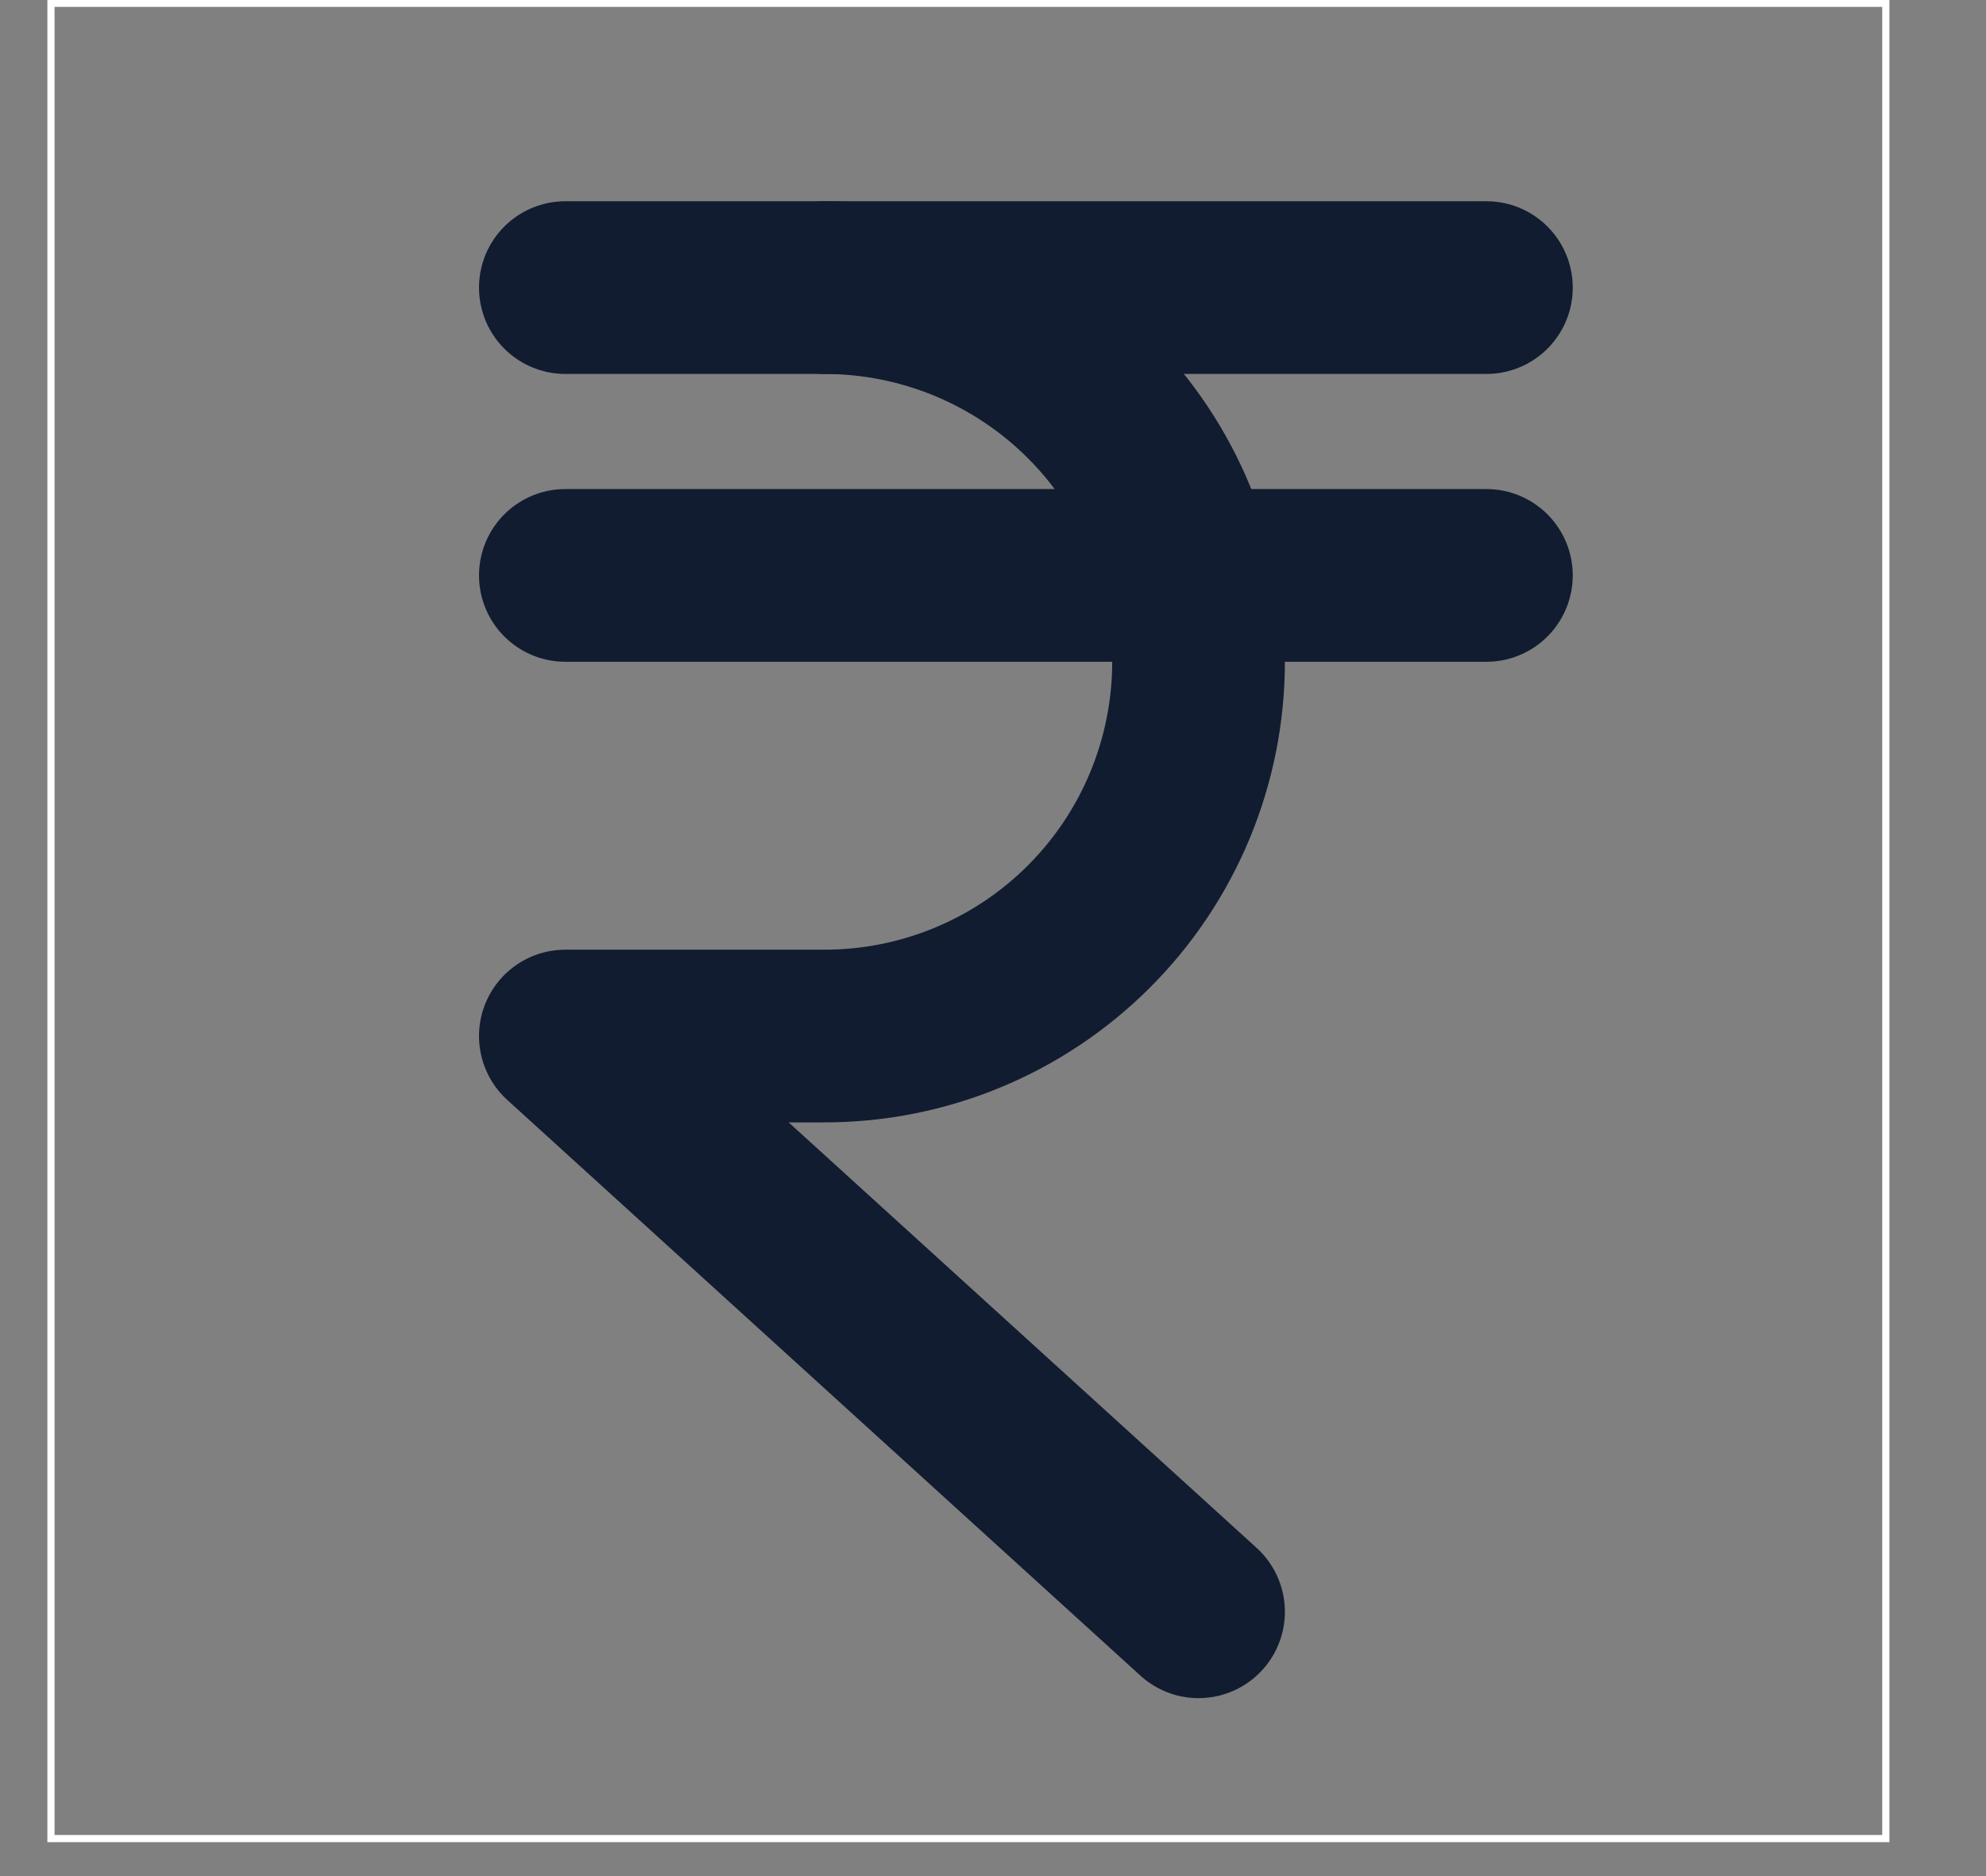 <svg width="18" height="17" viewBox="0 0 18 17" fill="none" xmlns="http://www.w3.org/2000/svg">
<rect x="0" y="0" width="18" height="17" fill="#808080" stroke="none"/>
<g id="Currency Inr">
<g clip-path="url(#clip0_64_39)">
<path id="Vector" d="M5.124 5.214H13.472" stroke="#111C30" stroke-width="1.565" stroke-linecap="round" stroke-linejoin="round"/>
<path id="Vector_2" d="M5.124 2.606H13.472" stroke="#111C30" stroke-width="1.565" stroke-linecap="round" stroke-linejoin="round"/>
<path id="Vector_3" d="M7.472 2.606C8.372 2.606 9.234 2.963 9.87 3.599C10.506 4.235 10.863 5.097 10.863 5.997C10.863 6.896 10.506 7.759 9.87 8.395C9.234 9.031 8.372 9.388 7.472 9.388H5.124L10.863 14.605" stroke="#111C30" stroke-width="1.565" stroke-linecap="round" stroke-linejoin="round"/>
</g>
<rect x="0.462" y="0.03" width="16.63" height="16.63" stroke="white" stroke-width="0.065"/>
</g>
<defs>
<clipPath id="clip0_64_39">
<rect x="0.429" y="-0.003" width="16.695" height="16.695" fill="white"/>
</clipPath>
</defs>
</svg>
